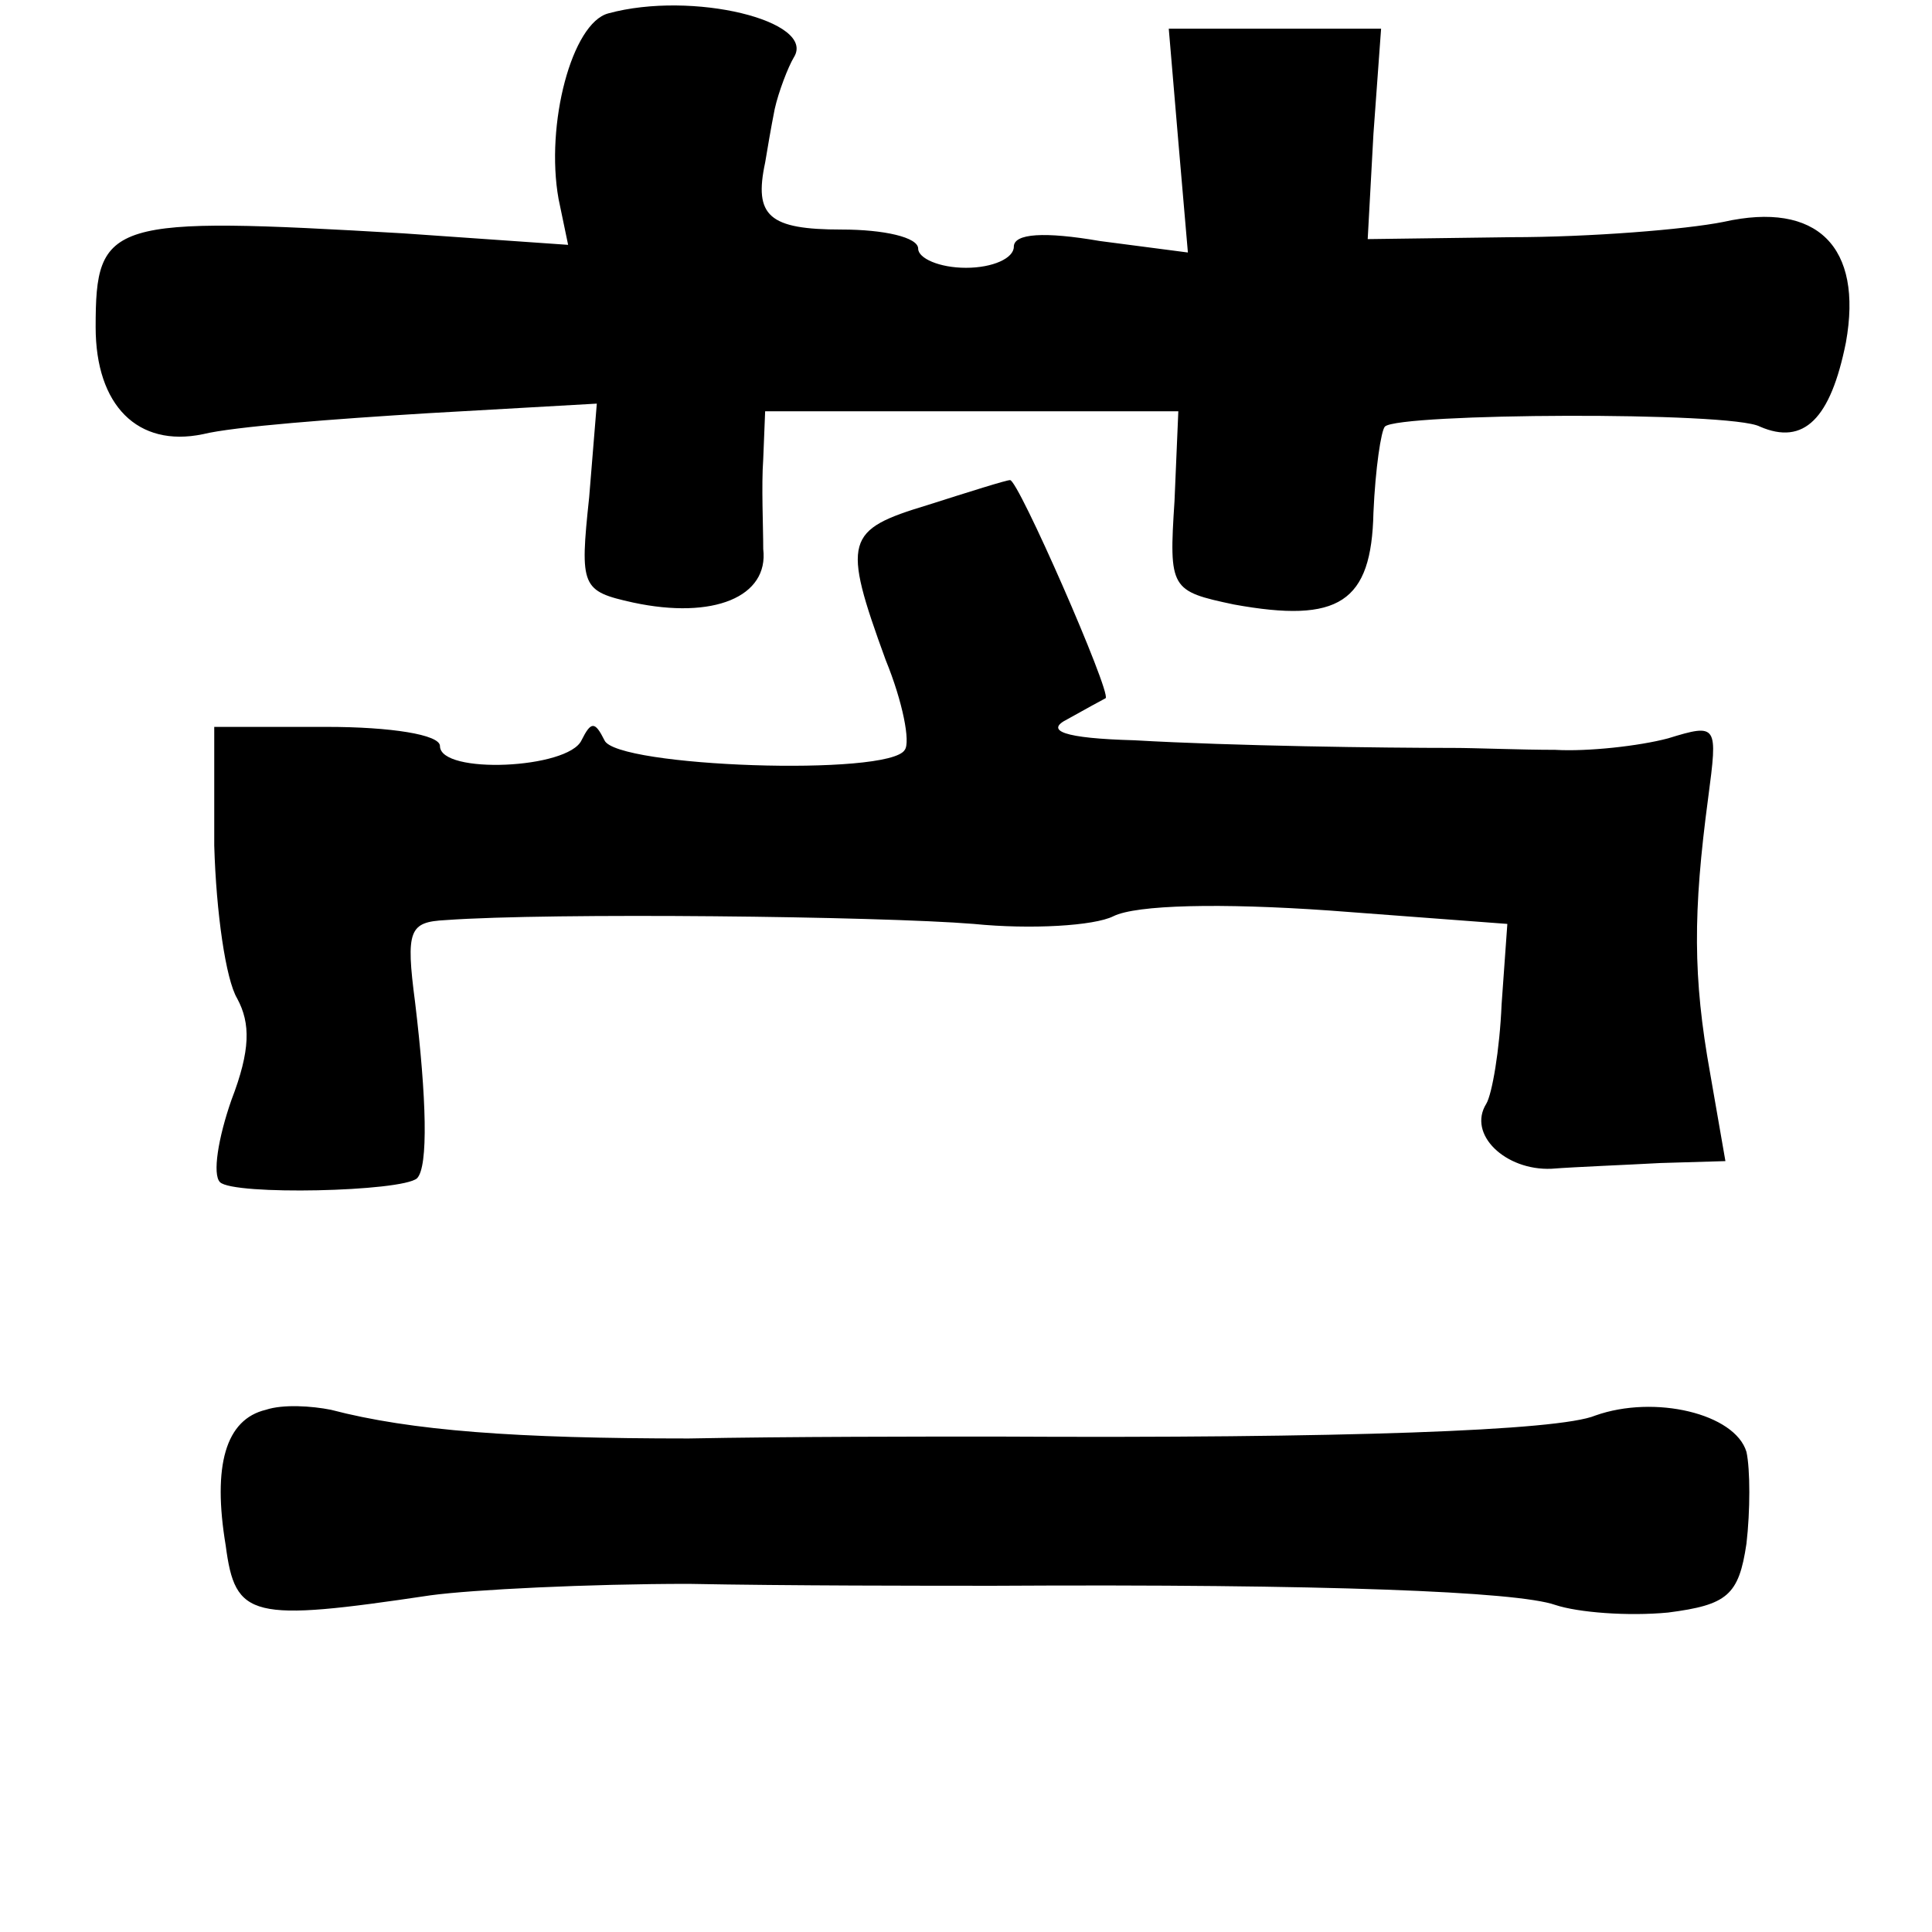 <?xml version="1.0" standalone="no"?>
<!DOCTYPE svg PUBLIC "-//W3C//DTD SVG 20010904//EN"
 "http://www.w3.org/TR/2001/REC-SVG-20010904/DTD/svg10.dtd">
<svg version="1.0" xmlns="http://www.w3.org/2000/svg"
 width="101pt" height="101pt" viewBox="0 0 101 101"
 preserveAspectRatio="xMidYMid meet">
<g transform="translate(0,101) scale(0.1,-0.1)"
fill="#000000" stroke="none">
<path d="M318 1003 c-19 -5 -33 -58 -26 -97 l5 -24 -86 6 c-154 9 -161 7 -161
-49 0 -41 22 -63 56 -56 16 4 69 8 118 11 l88 5 -4 -49 c-5 -47 -4 -49 23 -55
42 -9 71 3 68 28 0 12 -1 33 0 47 l1 25 108 0 108 0 -2 -47 c-3 -46 -2 -47 31
-54 55 -10 72 1 73 48 1 23 4 43 6 45 7 7 181 8 196 0 23 -10 37 4 45 44 9 50
-15 74 -64 63 -20 -4 -70 -8 -111 -8 l-75 -1 3 55 4 55 -56 0 -55 0 5 -59 5
-58 -46 6 c-29 5 -45 4 -45 -3 0 -6 -11 -11 -25 -11 -14 0 -25 5 -25 10 0 6
-18 10 -40 10 -38 0 -46 7 -40 35 1 6 3 18 5 28 2 9 7 22 10 27 12 19 -53 35
-97 23z"/>
<path d="M485 746 c-43 -13 -45 -18 -22 -81 9 -22 13 -43 10 -47 -8 -14 -151
-9 -157 5 -5 10 -7 10 -12 0 -7 -15 -74 -18 -74 -3 0 6 -26 10 -59 10 l-59 0
0 -62 c1 -35 6 -70 12 -80 7 -13 7 -27 -3 -53 -7 -20 -10 -39 -6 -43 7 -7 95
-5 103 2 6 6 5 42 -1 92 -5 38 -3 42 16 43 55 4 227 2 276 -2 30 -3 63 -1 73
4 12 6 56 7 113 3 l93 -7 -3 -42 c-1 -24 -5 -47 -8 -52 -10 -16 10 -35 34 -34
13 1 39 2 57 3 l34 1 -8 46 c-9 50 -9 84 -1 144 5 38 5 39 -21 31 -15 -4 -42
-7 -59 -6 -18 0 -42 1 -53 1 -37 0 -115 1 -167 4 -37 1 -47 5 -35 11 9 5 18
10 20 11 3 3 -46 115 -50 114 -2 0 -21 -6 -43 -13z"/>
<path d="M139 273 c-21 -5 -28 -29 -21 -71 5 -38 13 -40 107 -26 22 3 83 6
135 6 52 -1 124 -1 160 -1 173 1 273 -3 293 -10 12 -4 38 -6 59 -4 31 4 37 9
41 36 2 17 2 39 0 48 -6 20 -48 30 -79 19 -19 -8 -132 -12 -314 -11 -36 0
-108 0 -160 -1 -90 0 -145 4 -187 15 -10 2 -25 3 -34 0z"/>
</g>
</svg>

